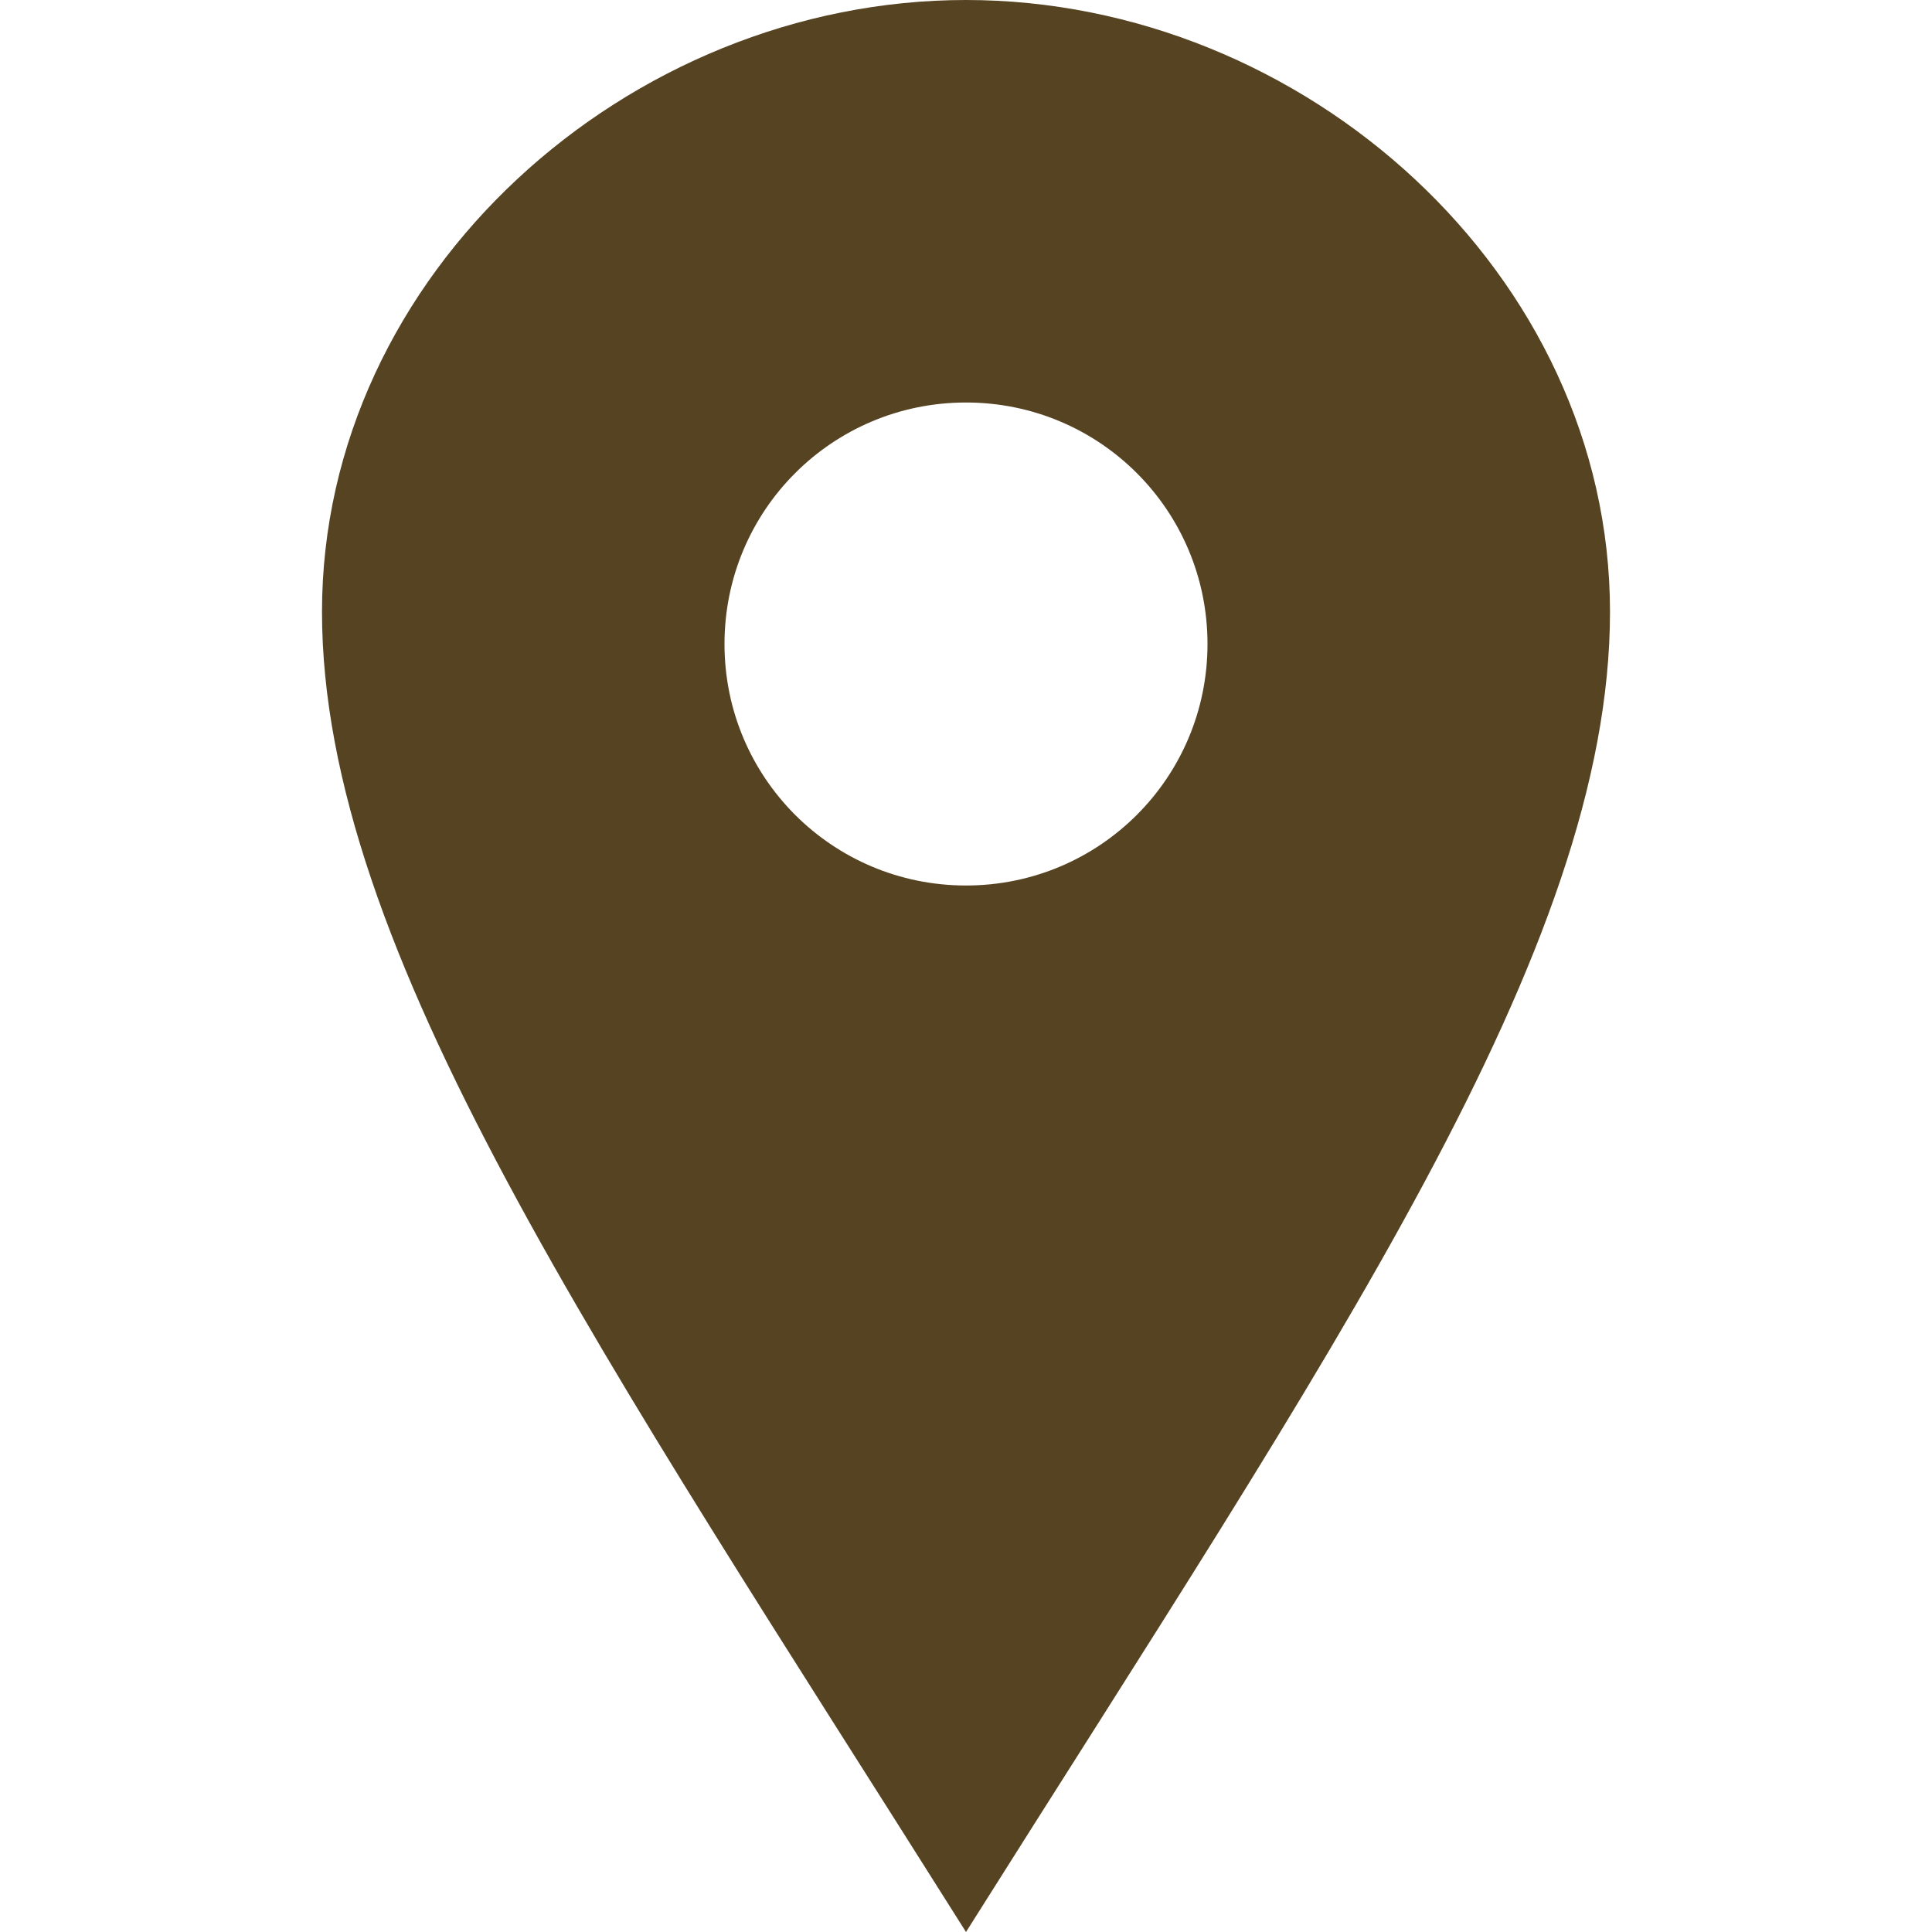 <svg version="1.2" baseProfile="tiny-ps" xmlns="http://www.w3.org/2000/svg" viewBox="0 0 24 24" width="24" height="24">
	<title>icon-location-svg</title>
	<style>
		tspan { white-space:pre }
		.s0 { fill: #564322 } 
	</style>
	<path id="Layer" fill-rule="evenodd" class="s0" d="m20 7.6c0 4.2-3.47 9.21-8 16.4c-4.53-7.19-8-12.2-8-16.4c0-4.2 3.8-7.6 8-7.6c4.2 0 8 3.4 8 7.6zm-5 0.4c0-1.66-1.34-3-3-3c-1.66 0-3 1.34-3 3c0 1.66 1.34 3 3 3c1.66 0 3-1.34 3-3z" />
</svg>